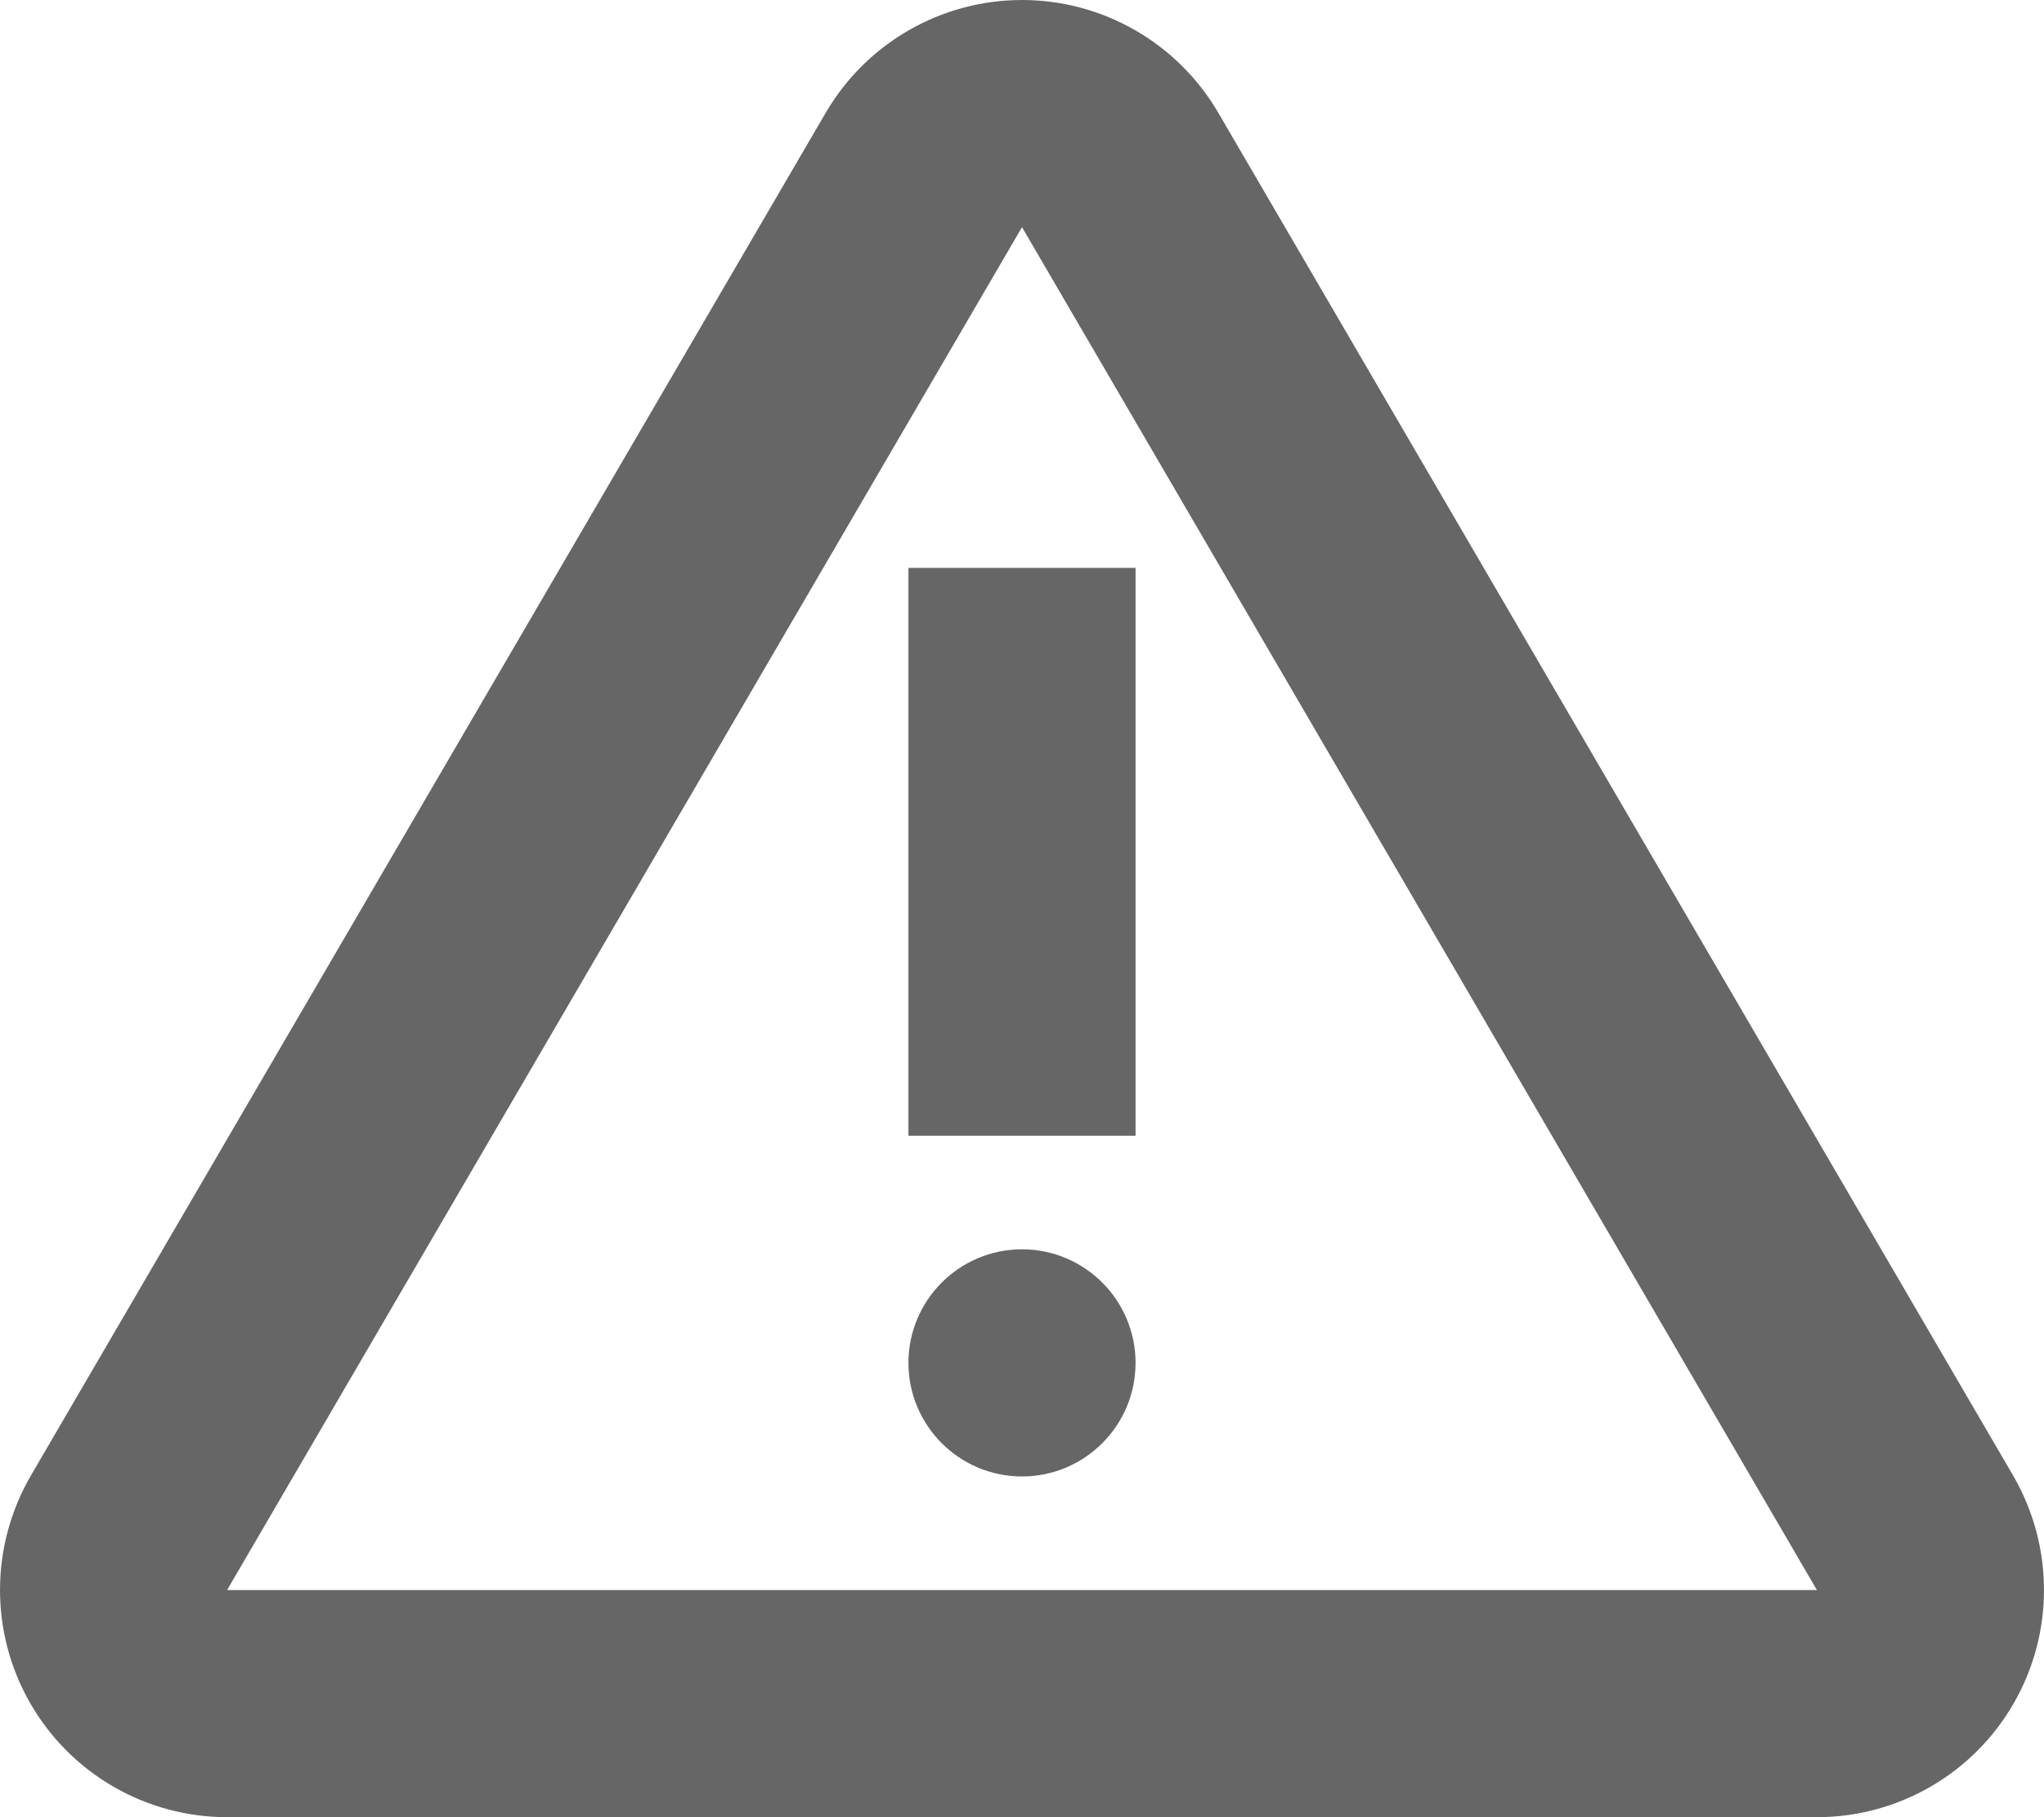 <svg width="18" height="16" viewBox="0 0 18 16" fill="none" xmlns="http://www.w3.org/2000/svg">
<path fill-rule="evenodd" clip-rule="evenodd" d="M17.734 14.996C17.378 15.617 16.716 16 16 16L2 16C1.284 16 0.622 15.617 0.266 14.996C-0.091 14.375 -0.088 13.611 0.272 12.992L7.272 0.992C7.631 0.378 8.289 0 9 0C9.711 0 10.369 0.378 10.728 0.992L17.728 12.992C18.088 13.611 18.091 14.375 17.734 14.996ZM16 14L9 2L2 14L16 14ZM8 5H10V10H8V5ZM9 11C8.448 11 8 11.448 8 12C8 12.552 8.448 13 9 13C9.552 13 10 12.552 10 12C10 11.448 9.552 11 9 11Z" fill="#666666"/>
</svg>
